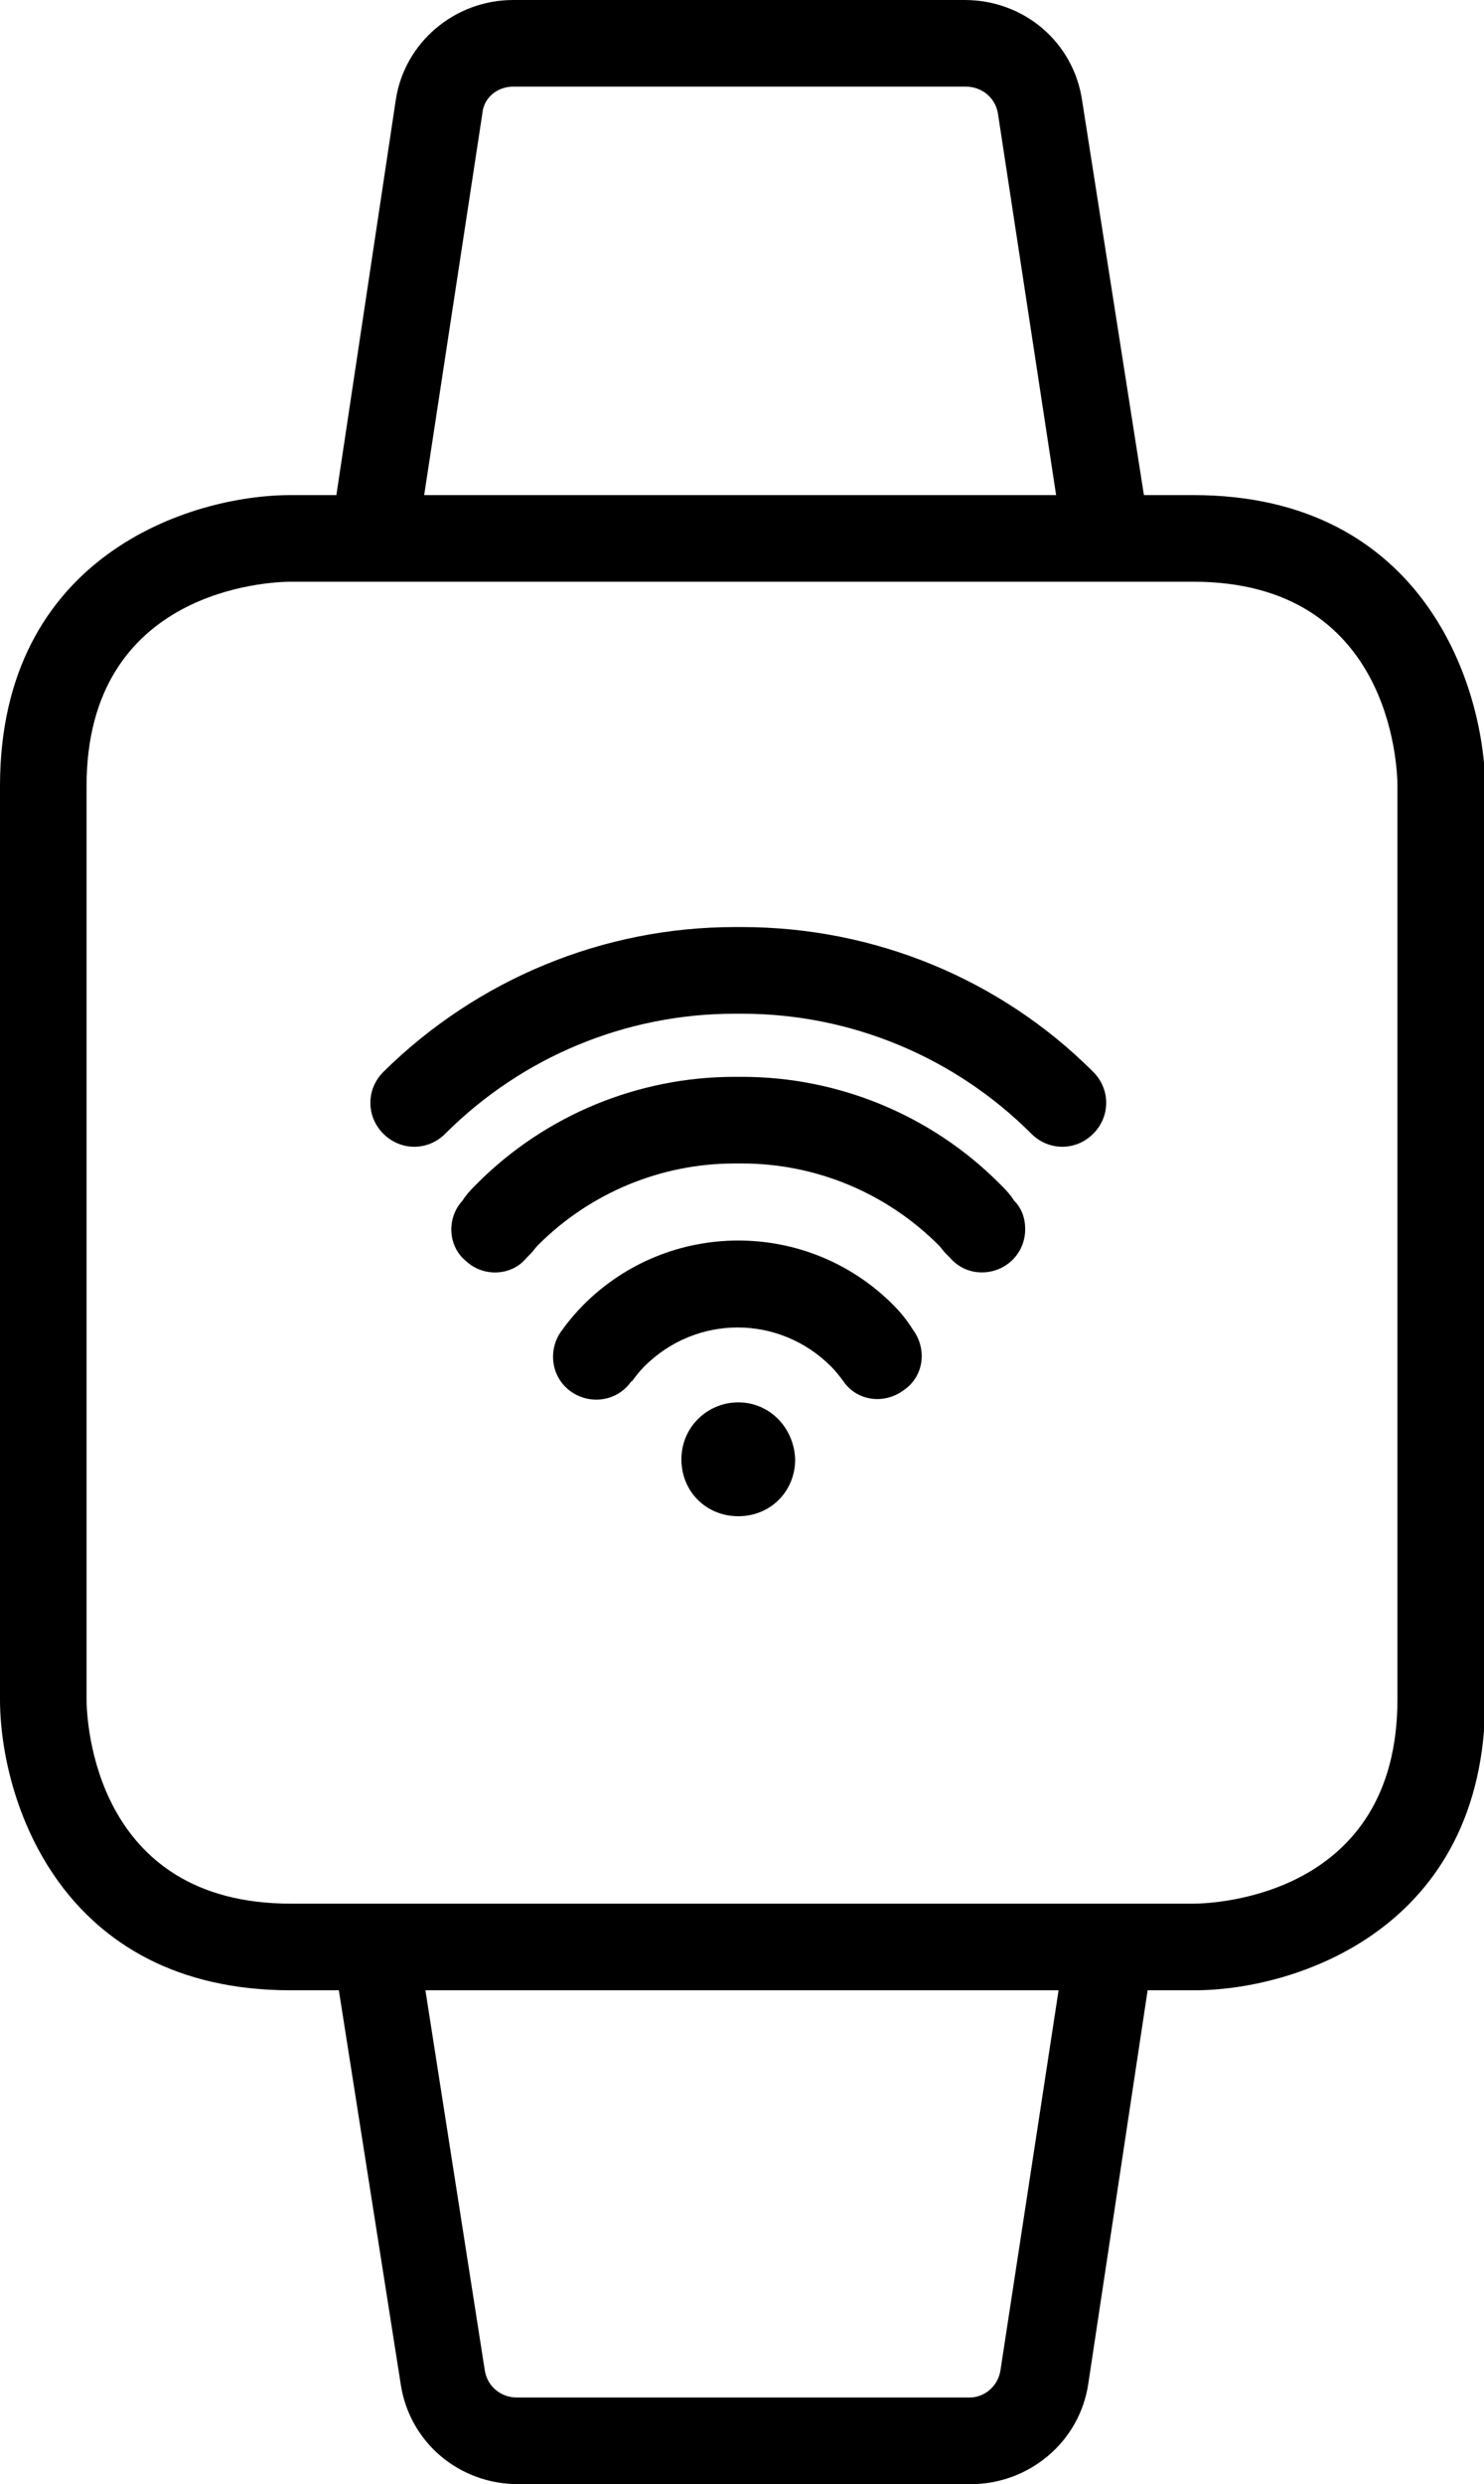 <?xml version="1.0" encoding="utf-8"?>
<!-- Generator: Adobe Illustrator 25.0.0, SVG Export Plug-In . SVG Version: 6.00 Build 0)  -->
<svg version="1.1" id="Layer_1" xmlns="http://www.w3.org/2000/svg" xmlns:xlink="http://www.w3.org/1999/xlink" x="0px" y="0px"
	 viewBox="0 0 120 200.7" style="enable-background:new 0 0 120 200.7;" xml:space="preserve">
<g id="Layer_10">
	<path d="M96.5,40h-4l-5-31.9C86.8,3.4,82.8,0,78,0H41.5c-4.7,0-8.8,3.4-9.5,8.1L27.2,40h-3.7C15.4,40,0,44.9,0,63.5v73.8
		c0,8.1,4.9,23.5,23.5,23.5h3.9l5,31.8c0.7,4.7,4.7,8.1,9.5,8.1h36.6c4.7,0,8.8-3.4,9.5-8.1l4.8-31.8h3.8c8.1,0,23.5-4.9,23.5-23.5
		V63.5C120,55.4,115.1,40,96.5,40z M39,9.2C39.1,7.9,40.2,7,41.5,7h36.6c1.3,0,2.4,0.9,2.6,2.2L85.4,40H34.3L39,9.2z M80.9,191.5
		c-0.2,1.3-1.3,2.2-2.5,2.2H41.8c-1.3,0-2.4-0.9-2.6-2.2l-4.8-30.7h51.2L80.9,191.5z M113,137.3c0,15.9-14.8,16.5-16.5,16.5h-73
		C7.6,153.8,7,139,7,137.3V63.5C7,47.6,21.8,47,23.5,47h73c15.9,0,16.5,14.8,16.5,16.5L113,137.3z"/>
	<path d="M59.7,113.3c-2.5,0-4.6,2-4.6,4.6s2,4.6,4.6,4.6s4.6-2,4.6-4.6C64.2,115.3,62.2,113.3,59.7,113.3z"/>
	<path d="M72.2,105.4c-6.9-6.9-18.1-6.9-25,0c-0.6,0.6-1.2,1.3-1.7,2c-1.2,1.5-1,3.7,0.5,4.9c1.5,1.2,3.7,1,4.9-0.5
		c0.1-0.1,0.1-0.2,0.2-0.2c0.3-0.4,0.6-0.8,1-1.2c4.2-4.2,10.9-4.2,15.1,0c0.4,0.4,0.7,0.8,1,1.2c1.1,1.6,3.3,1.9,4.9,0.7
		c1.6-1.1,1.9-3.3,0.7-4.9l0,0C73.3,106.6,72.8,106,72.2,105.4z"/>
	<path d="M60,74.9h-0.3h-0.3c-10.6,0-20.8,4.2-28.4,11.7c-1.4,1.4-1.4,3.6,0,5s3.6,1.4,5,0c6.2-6.2,14.6-9.7,23.4-9.7
		c0.1,0,0.2,0,0.3,0s0.2,0,0.3,0c8.8,0,17.2,3.5,23.4,9.7c1.4,1.4,3.6,1.4,5,0s1.4-3.6,0-5C80.9,79.1,70.7,74.9,60,74.9z"/>
	<path d="M81.8,96.7c-0.3-0.4-0.6-0.7-1-1.1C75.3,90.1,67.8,87,60,87c-0.1,0-0.2,0-0.3,0s-0.2,0-0.3,0c-7.8,0-15.3,3.1-20.8,8.6
		c-0.3,0.3-0.7,0.7-1,1.1l-0.2,0.3c-1.3,1.4-1.2,3.7,0.3,4.9c1.4,1.3,3.7,1.2,4.9-0.3l0,0l0.3-0.3c0.2-0.2,0.4-0.5,0.6-0.7
		c4.2-4.2,9.9-6.6,15.9-6.6h0.3H60c6,0,11.7,2.4,15.9,6.6c0.2,0.2,0.4,0.5,0.6,0.7l0.3,0.3c0.7,0.8,1.6,1.2,2.6,1.2
		c1.9,0,3.5-1.5,3.5-3.5c0-0.9-0.3-1.7-0.9-2.3L81.8,96.7z"/>
</g>
</svg>
